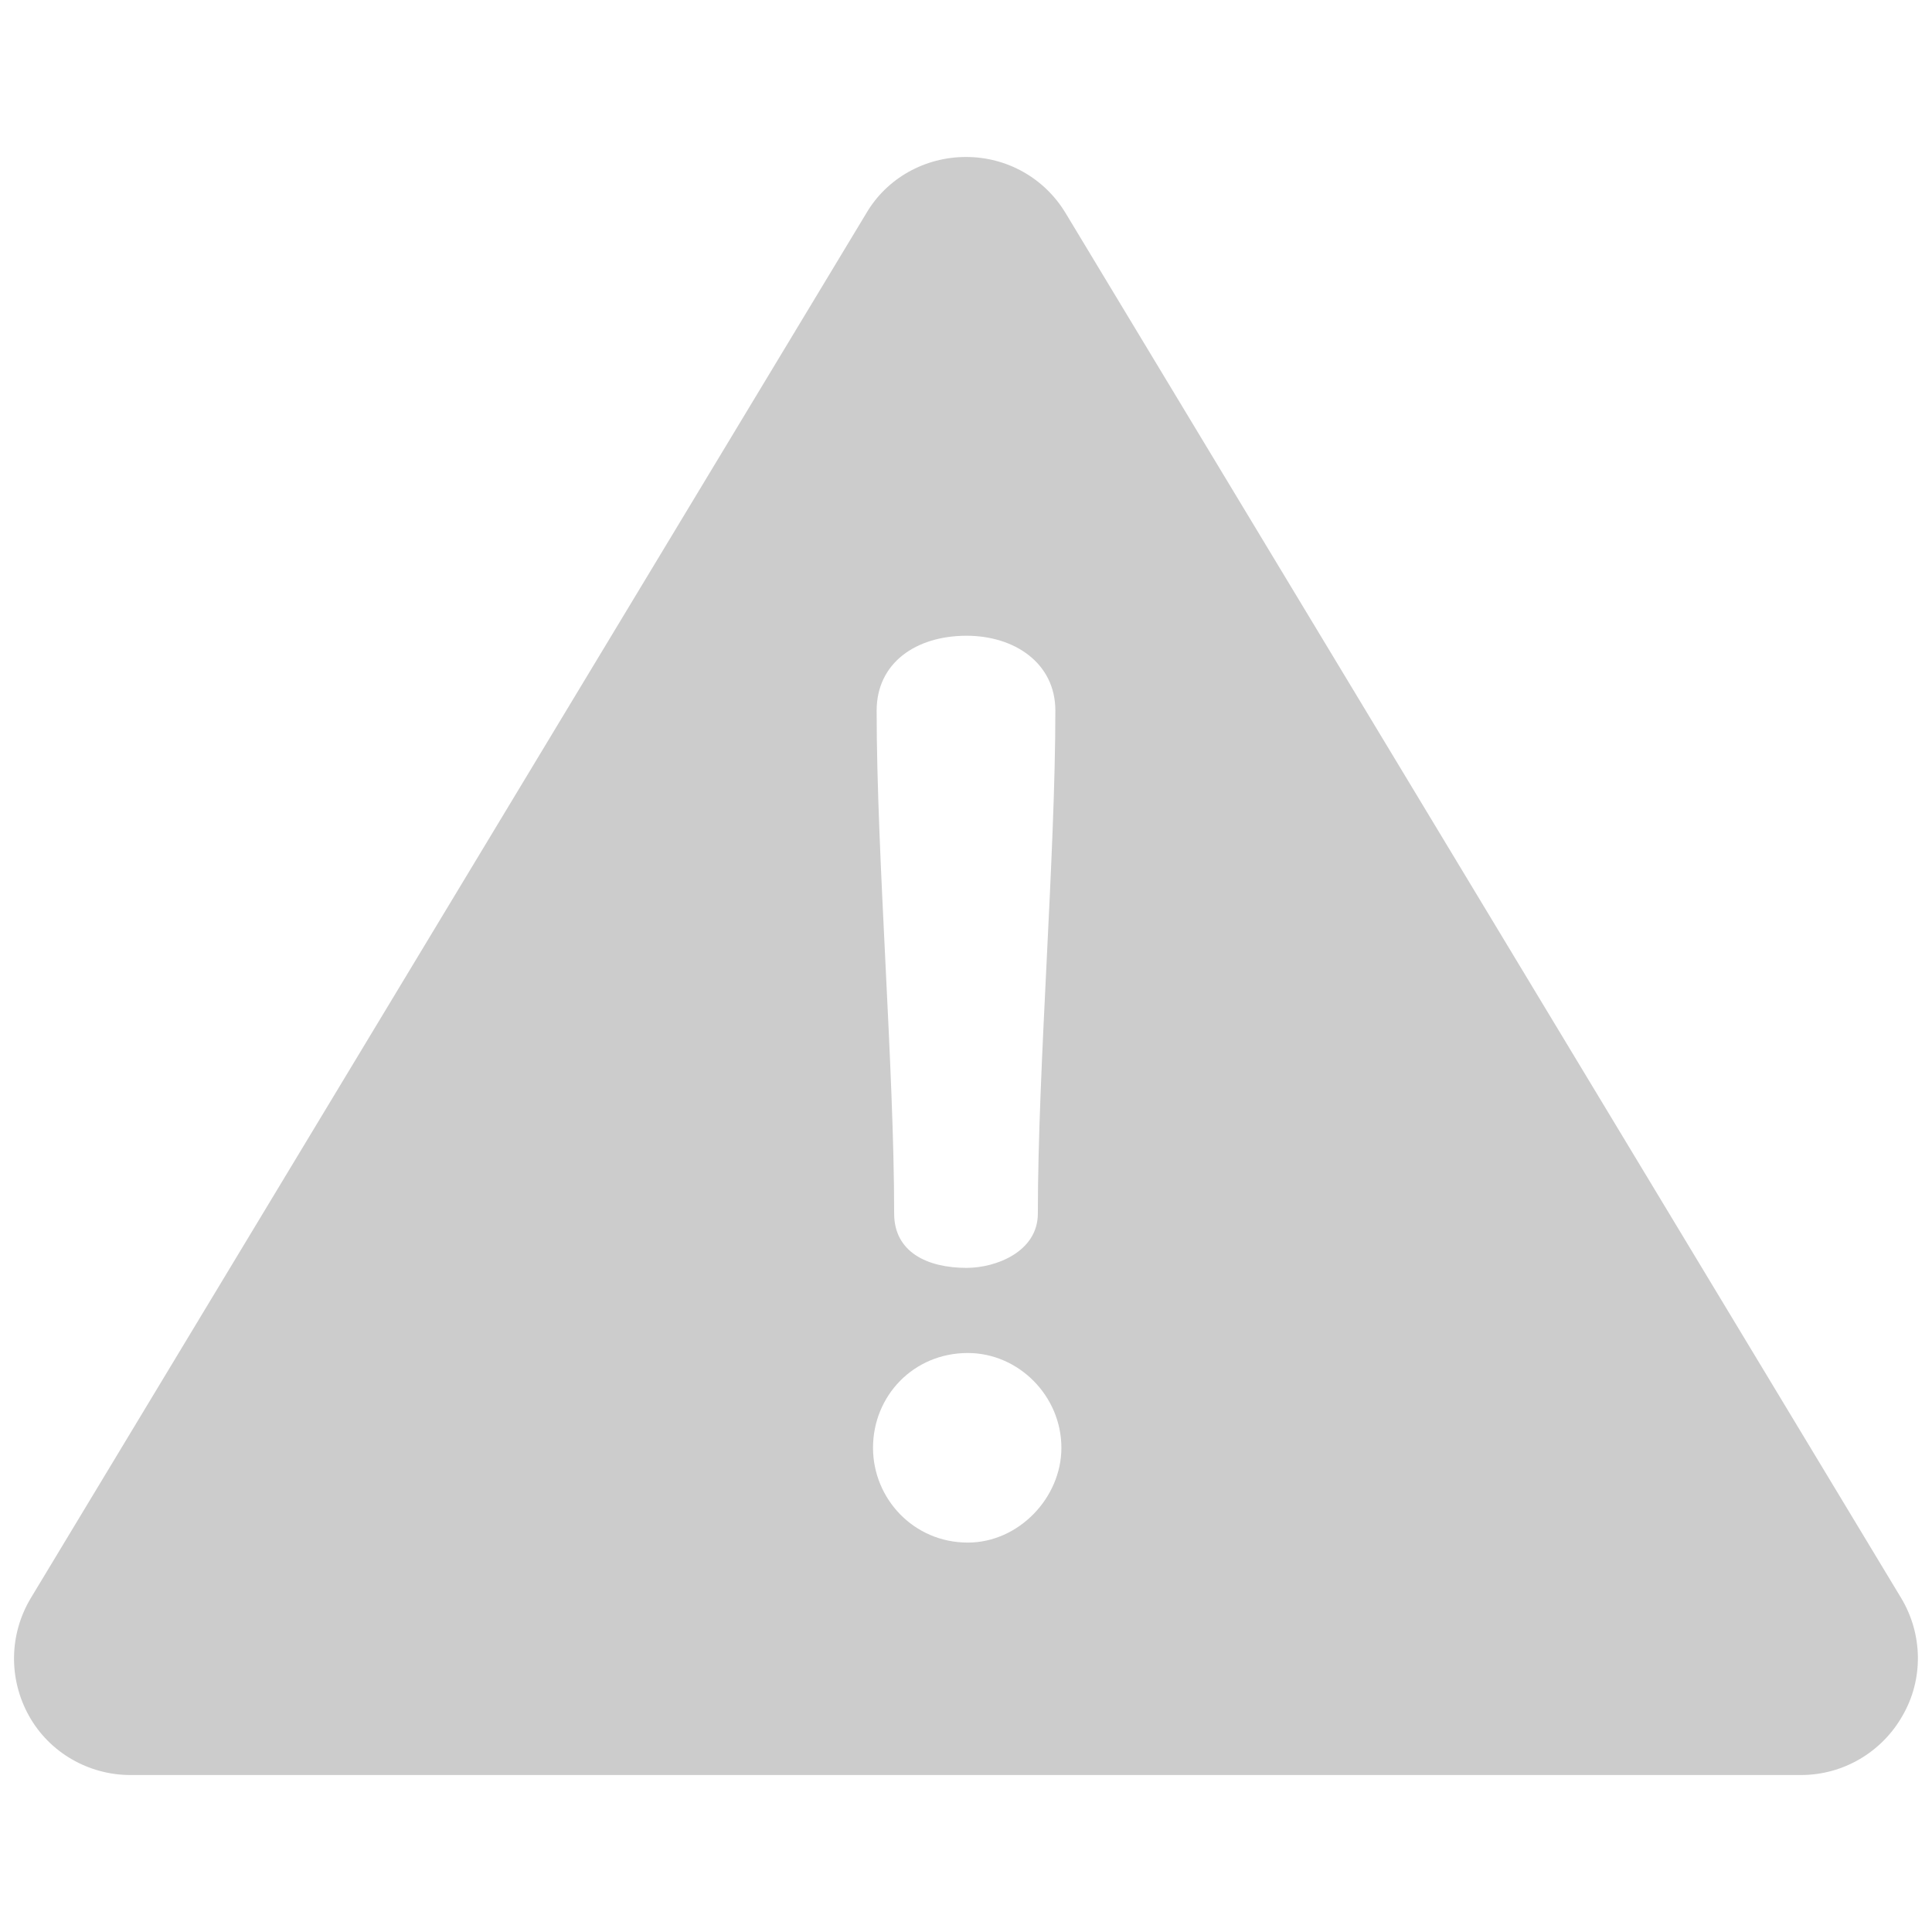 <?xml version="1.0" encoding="utf-8"?>
<!-- Generator: Adobe Illustrator 23.0.1, SVG Export Plug-In . SVG Version: 6.00 Build 0)  -->
<svg version="1.1" id="Layer_1" xmlns="http://www.w3.org/2000/svg" xmlns:xlink="http://www.w3.org/1999/xlink" x="0px" y="0px"
	 viewBox="0 0 32 32" style="enable-background:new 0 0 32 32;" xml:space="preserve">
<style type="text/css">
	.st0{fill:#CCCCCC;}
</style>
<g>
	<g>
		<path class="st0" d="M31.49,26.47L17.65,3.53C17.3,2.95,16.68,2.6,16,2.6s-1.31,0.35-1.65,0.93L0.51,26.47
			c-0.36,0.6-0.37,1.34-0.03,1.95s0.99,0.98,1.68,0.98h27.67c0.7,0,1.34-0.38,1.68-0.98C31.86,27.82,31.85,27.07,31.49,26.47z
			 M16.01,10.53c0.79,0,1.47,0.45,1.47,1.24c0,2.42-0.29,5.91-0.29,8.33c0,0.63-0.69,0.9-1.18,0.9c-0.65,0-1.2-0.26-1.2-0.9
			c0-2.42-0.29-5.91-0.29-8.33C14.52,10.98,15.17,10.53,16.01,10.53z M16.03,25.55c-0.9,0-1.57-0.73-1.57-1.57
			c0-0.86,0.67-1.57,1.57-1.57c0.84,0,1.55,0.71,1.55,1.57C17.58,24.81,16.87,25.55,16.03,25.55z"/>
	</g>
</g>
</svg>
